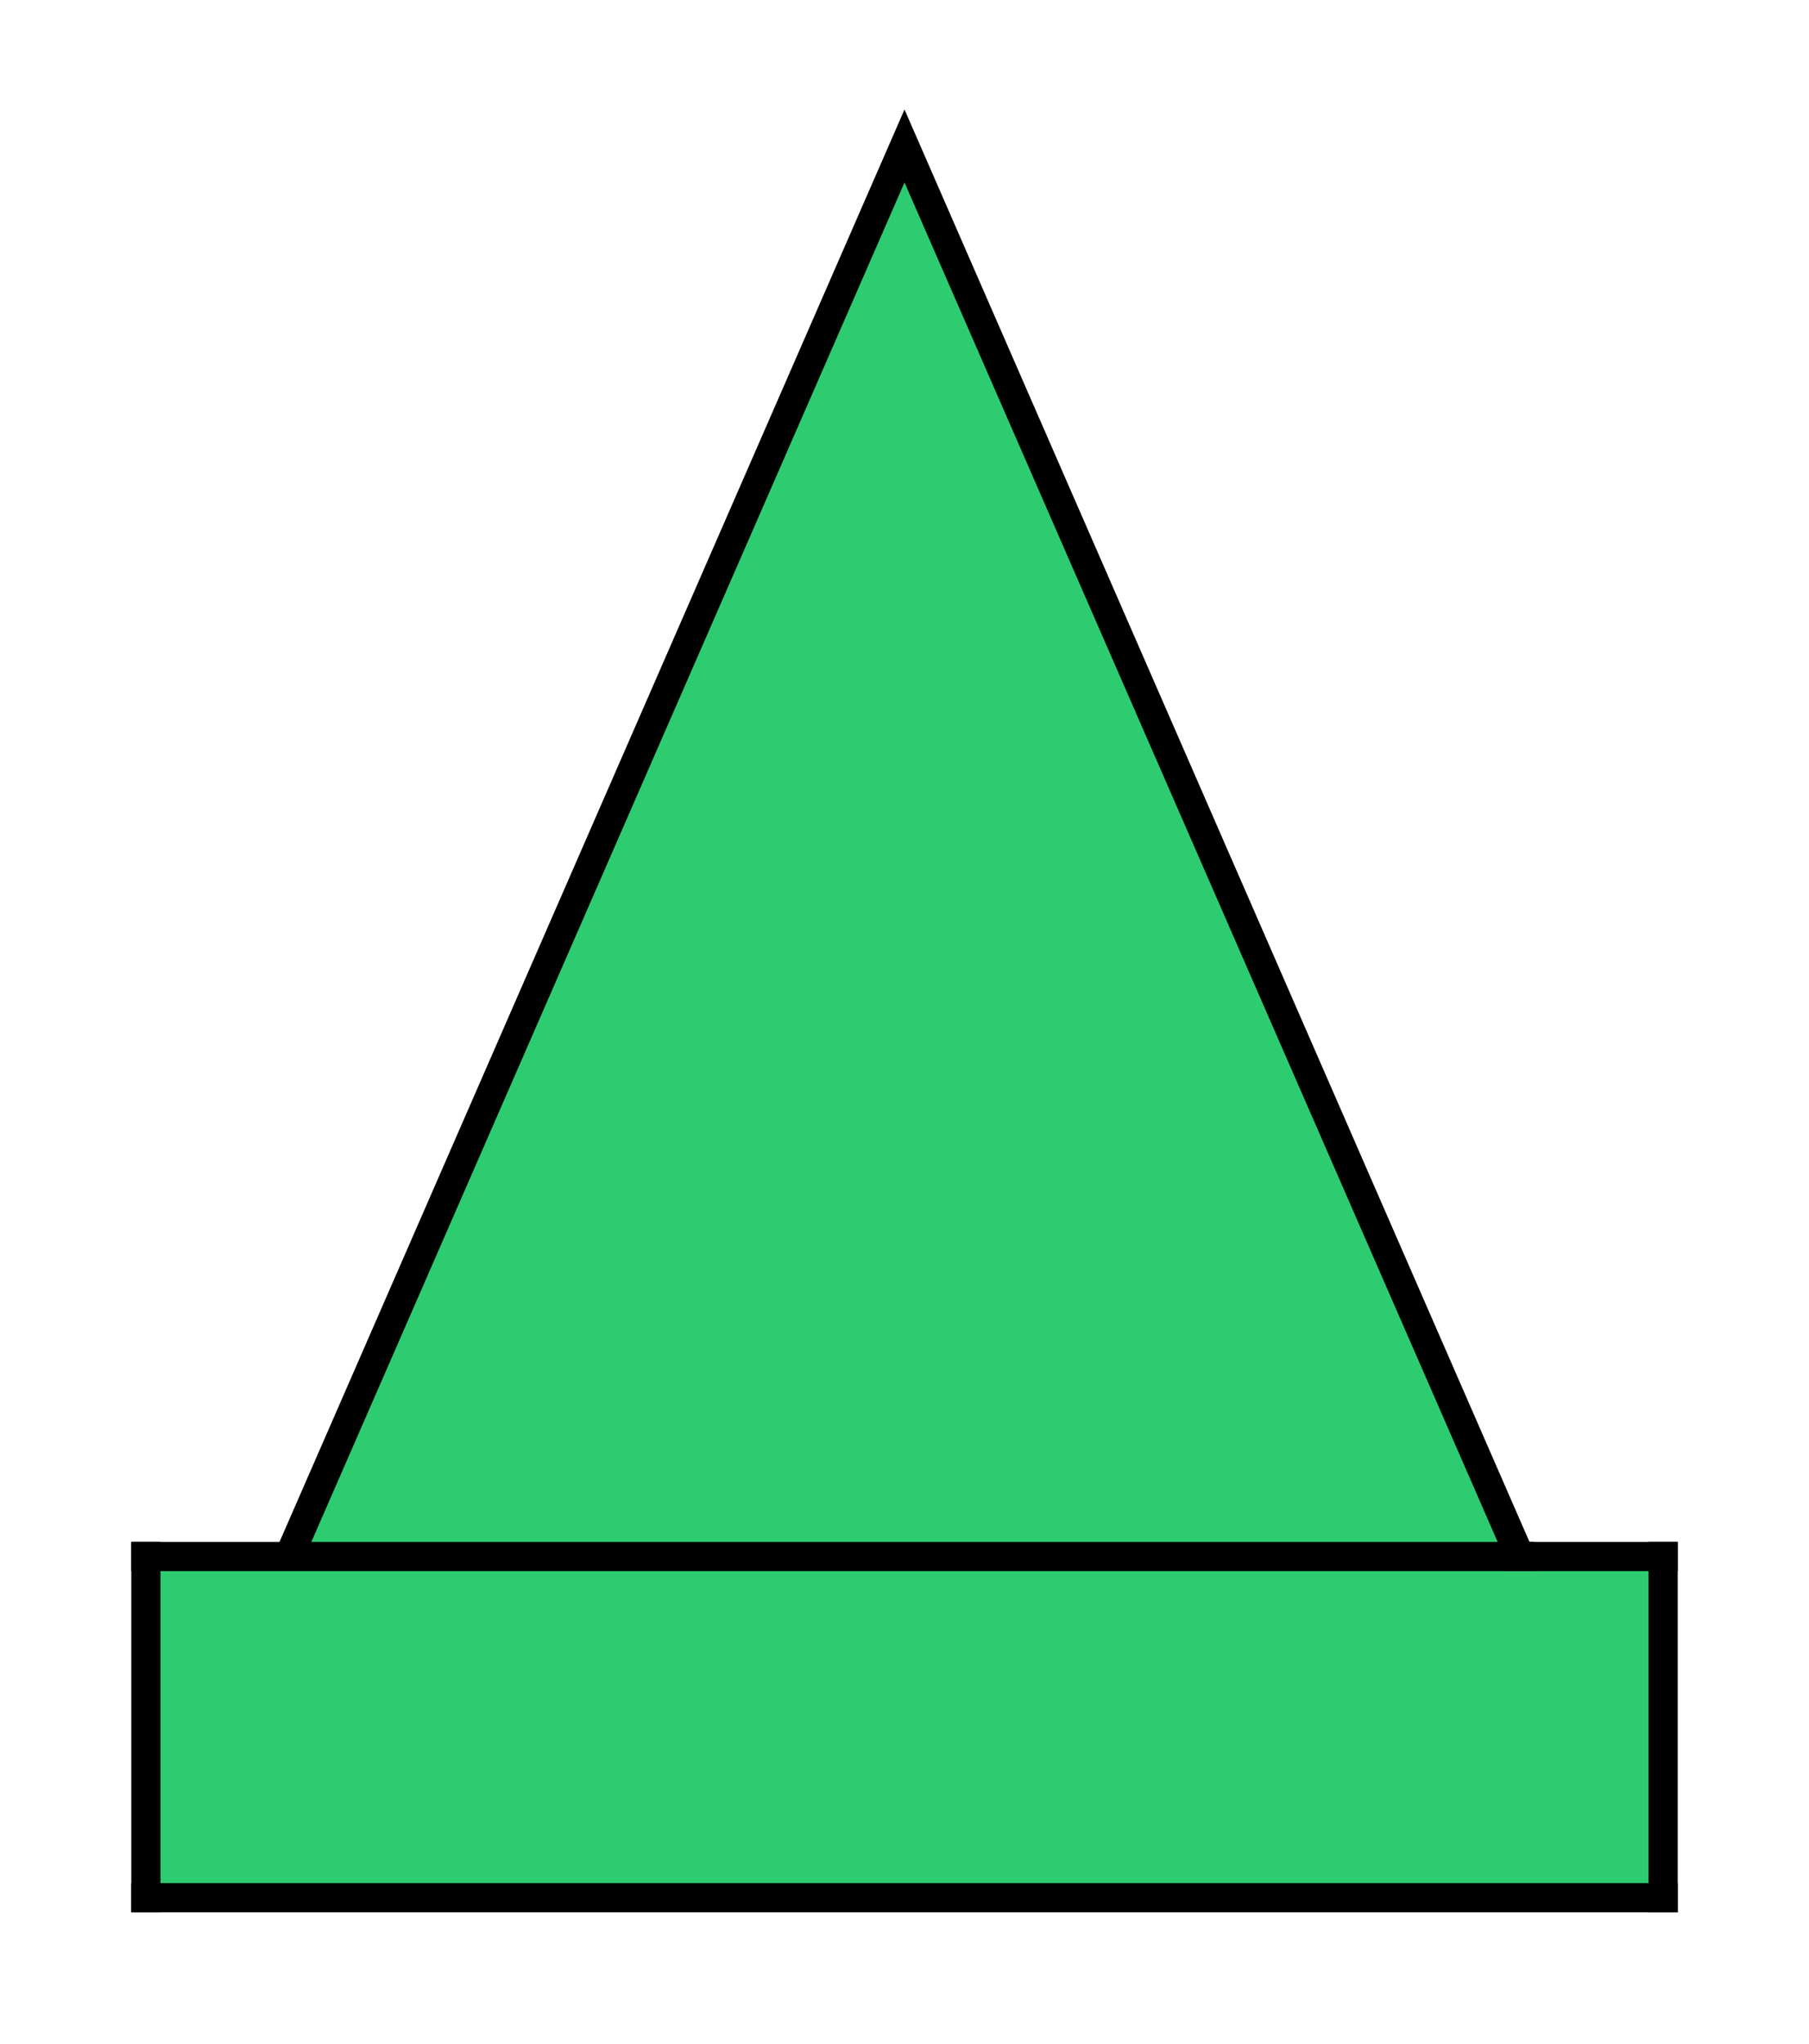 <?xml version="1.0" standalone="no"?><!-- Generator: Gravit.io --><svg xmlns="http://www.w3.org/2000/svg" xmlns:xlink="http://www.w3.org/1999/xlink" style="isolation:isolate" viewBox="0 0 31 35" width="31" height="35"><defs><clipPath id="_clipPath_X5cjWDzaVhDRz5NnJaRSPtPRKD1Dnmd4"><rect width="31" height="35"/></clipPath></defs><g clip-path="url(#_clipPath_X5cjWDzaVhDRz5NnJaRSPtPRKD1Dnmd4)"><polygon points="15.5,2.5,26.313,27.267,4.687,27.267" fill="rgb(46,204,113)" vector-effect="non-scaling-stroke" stroke-width="0.5" stroke="rgb(0,0,0)" stroke-linejoin="miter" stroke-linecap="square" stroke-miterlimit="3"/><rect x="2.5" y="26.657" width="26" height="5.843" transform="matrix(1,0,0,1,0,0)" fill="rgb(46,204,113)"/><line x1="26.037" y1="26.657" x2="2.5" y2="26.657" vector-effect="non-scaling-stroke" stroke-width="0.5" stroke="rgb(0,0,0)" stroke-linejoin="miter" stroke-linecap="square" stroke-miterlimit="3"/><line x1="28.5" y1="26.657" x2="26.037" y2="26.657" vector-effect="non-scaling-stroke" stroke-width="0.5" stroke="rgb(0,0,0)" stroke-linejoin="miter" stroke-linecap="square" stroke-miterlimit="3"/><line x1="28.5" y1="32.5" x2="2.5" y2="32.5" vector-effect="non-scaling-stroke" stroke-width="0.5" stroke="rgb(0,0,0)" stroke-linejoin="miter" stroke-linecap="square" stroke-miterlimit="3"/><line x1="2.5" y1="32.5" x2="2.5" y2="26.657" vector-effect="non-scaling-stroke" stroke-width="0.5" stroke="rgb(0,0,0)" stroke-linejoin="miter" stroke-linecap="square" stroke-miterlimit="3"/><line x1="28.5" y1="32.5" x2="28.5" y2="26.657" vector-effect="non-scaling-stroke" stroke-width="0.5" stroke="rgb(0,0,0)" stroke-linejoin="miter" stroke-linecap="square" stroke-miterlimit="3"/></g></svg>